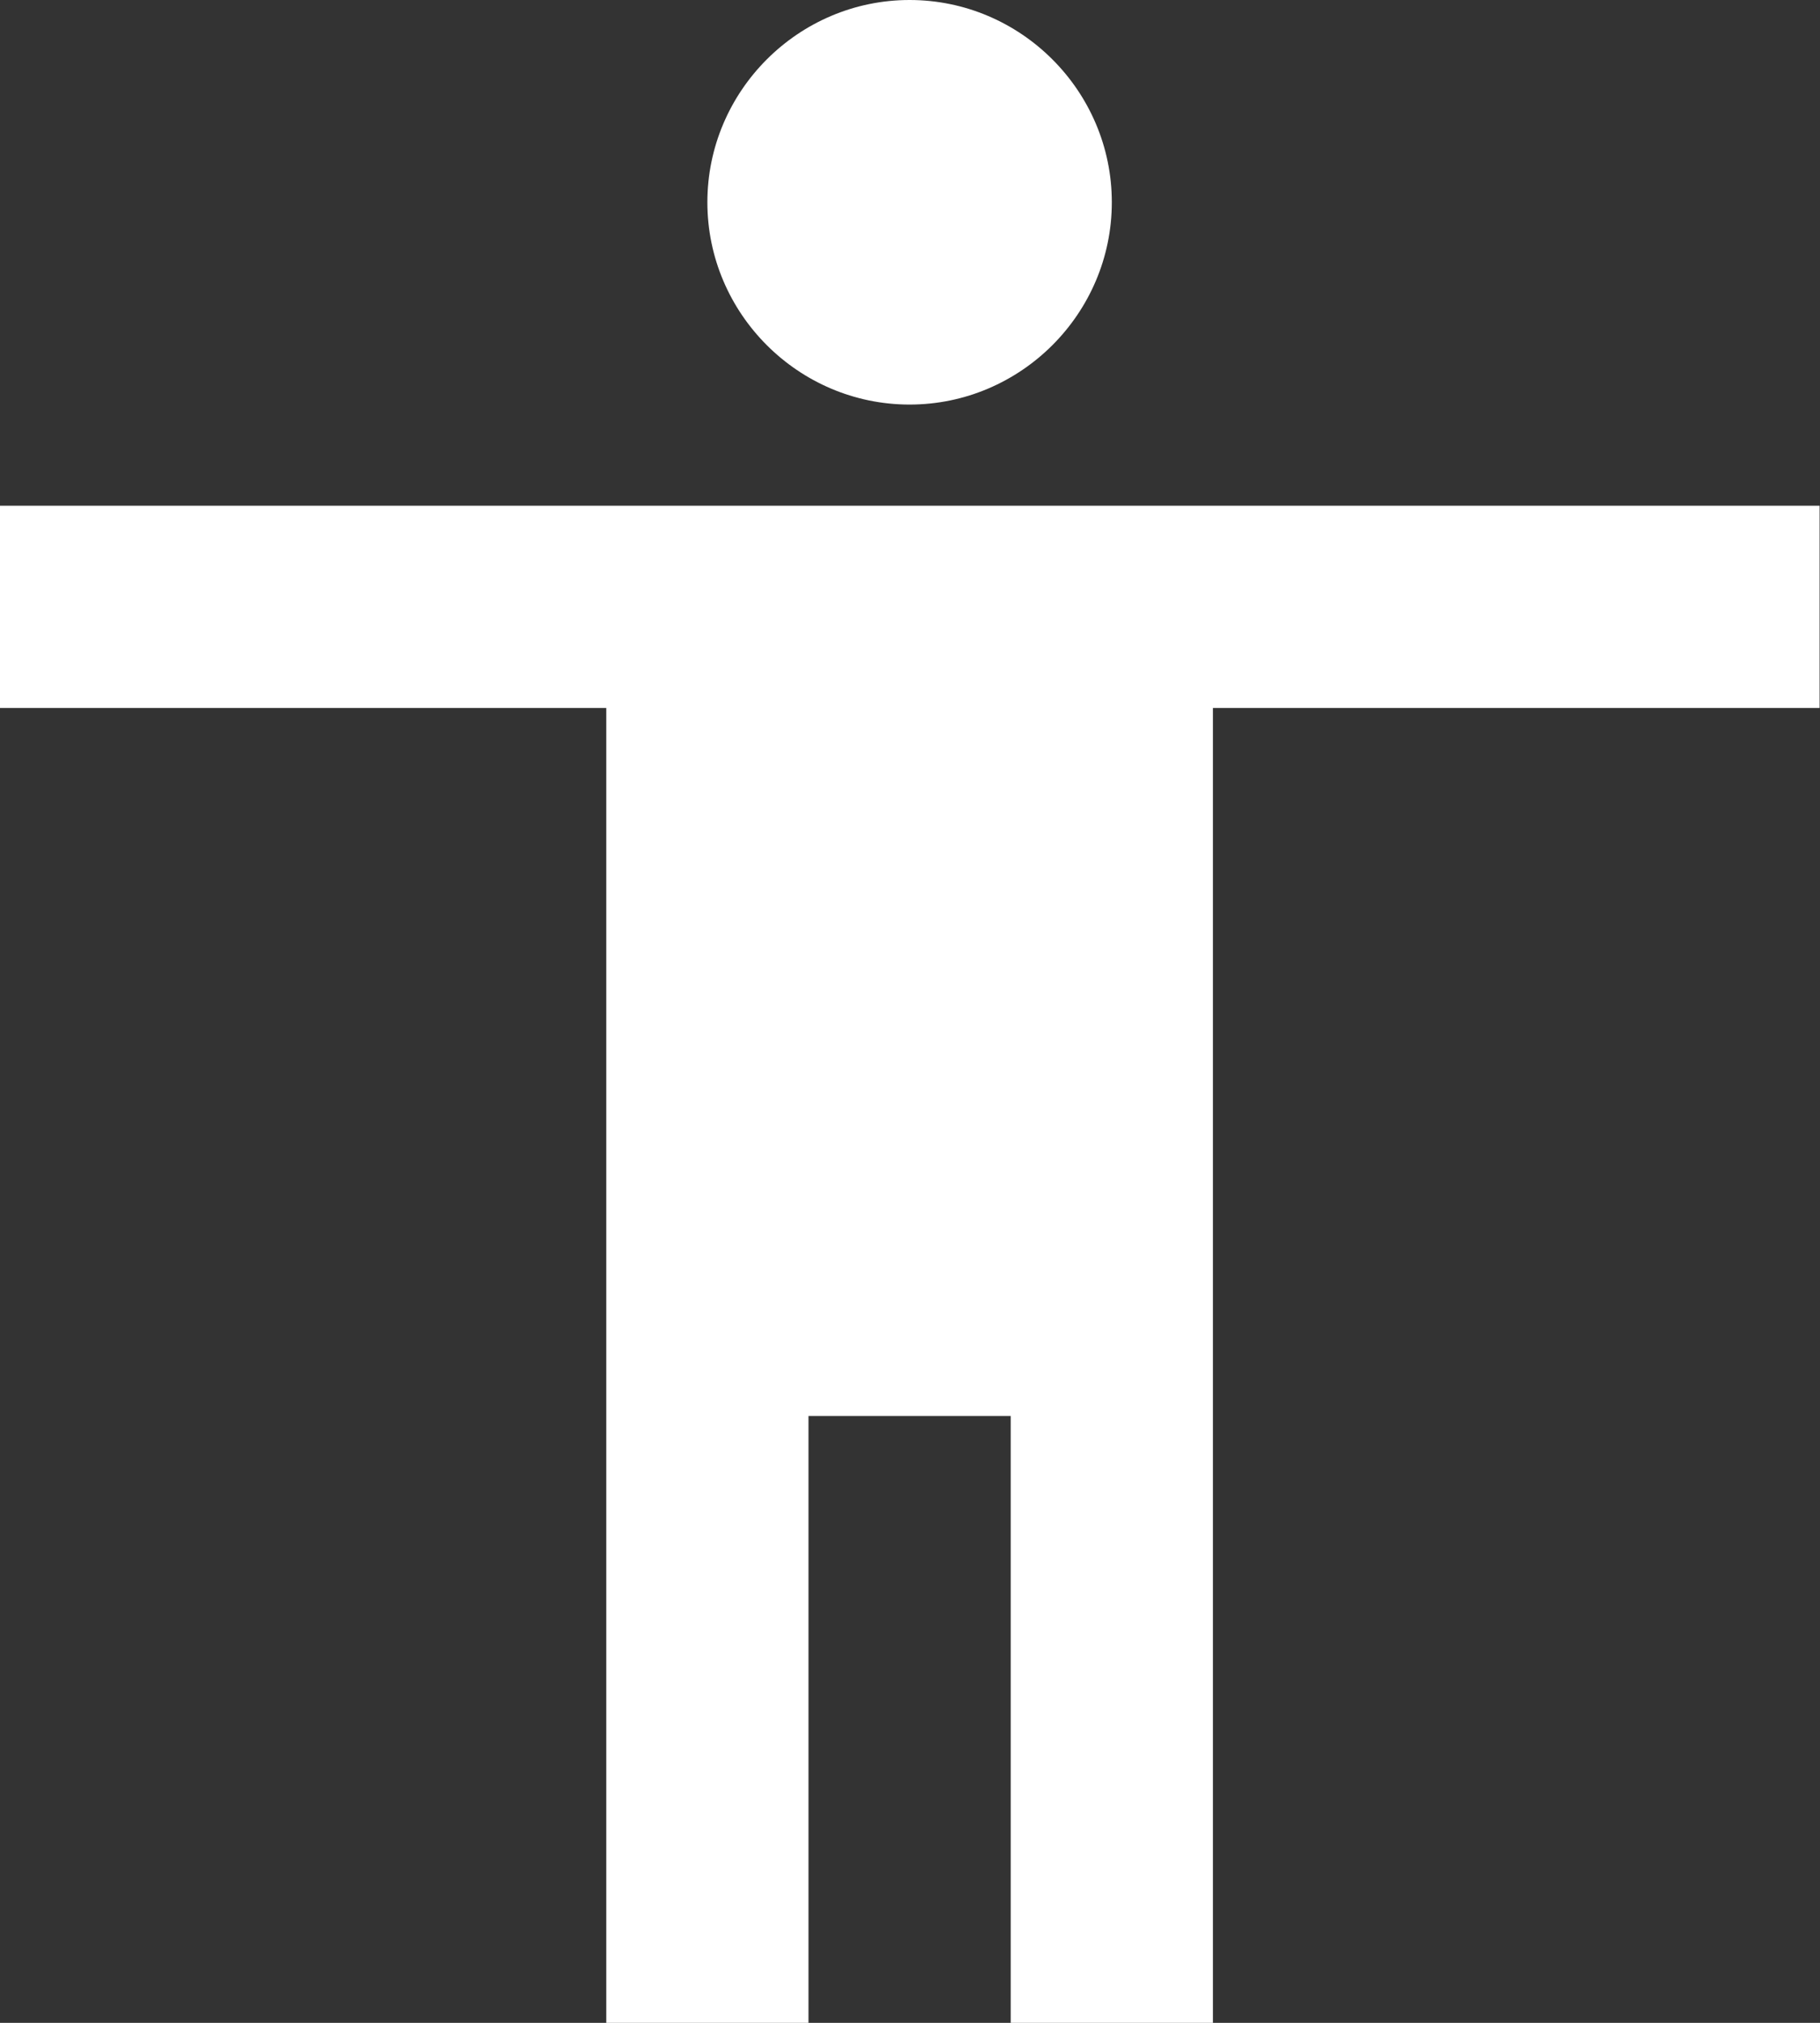 <svg width="18" height="20" viewBox="0 0 18 20" fill="#FFFFFF" xmlns="http://www.w3.org/2000/svg">
<rect x="0" y="0" width="18" height="20" fill="#333333" stroke="none"/>
<path id="Vector" d="M8.996 0C10.096 0 10.996 0.9 10.996 2C10.996 3.1 10.096 4 8.996 4C7.896 4 6.996 3.1 6.996 2C6.996 0.9 7.896 0 8.996 0ZM17.996 7H11.996V20H9.996V14H7.996V20H5.996V7H-0.004V5H17.996V7Z"/>
</svg>
